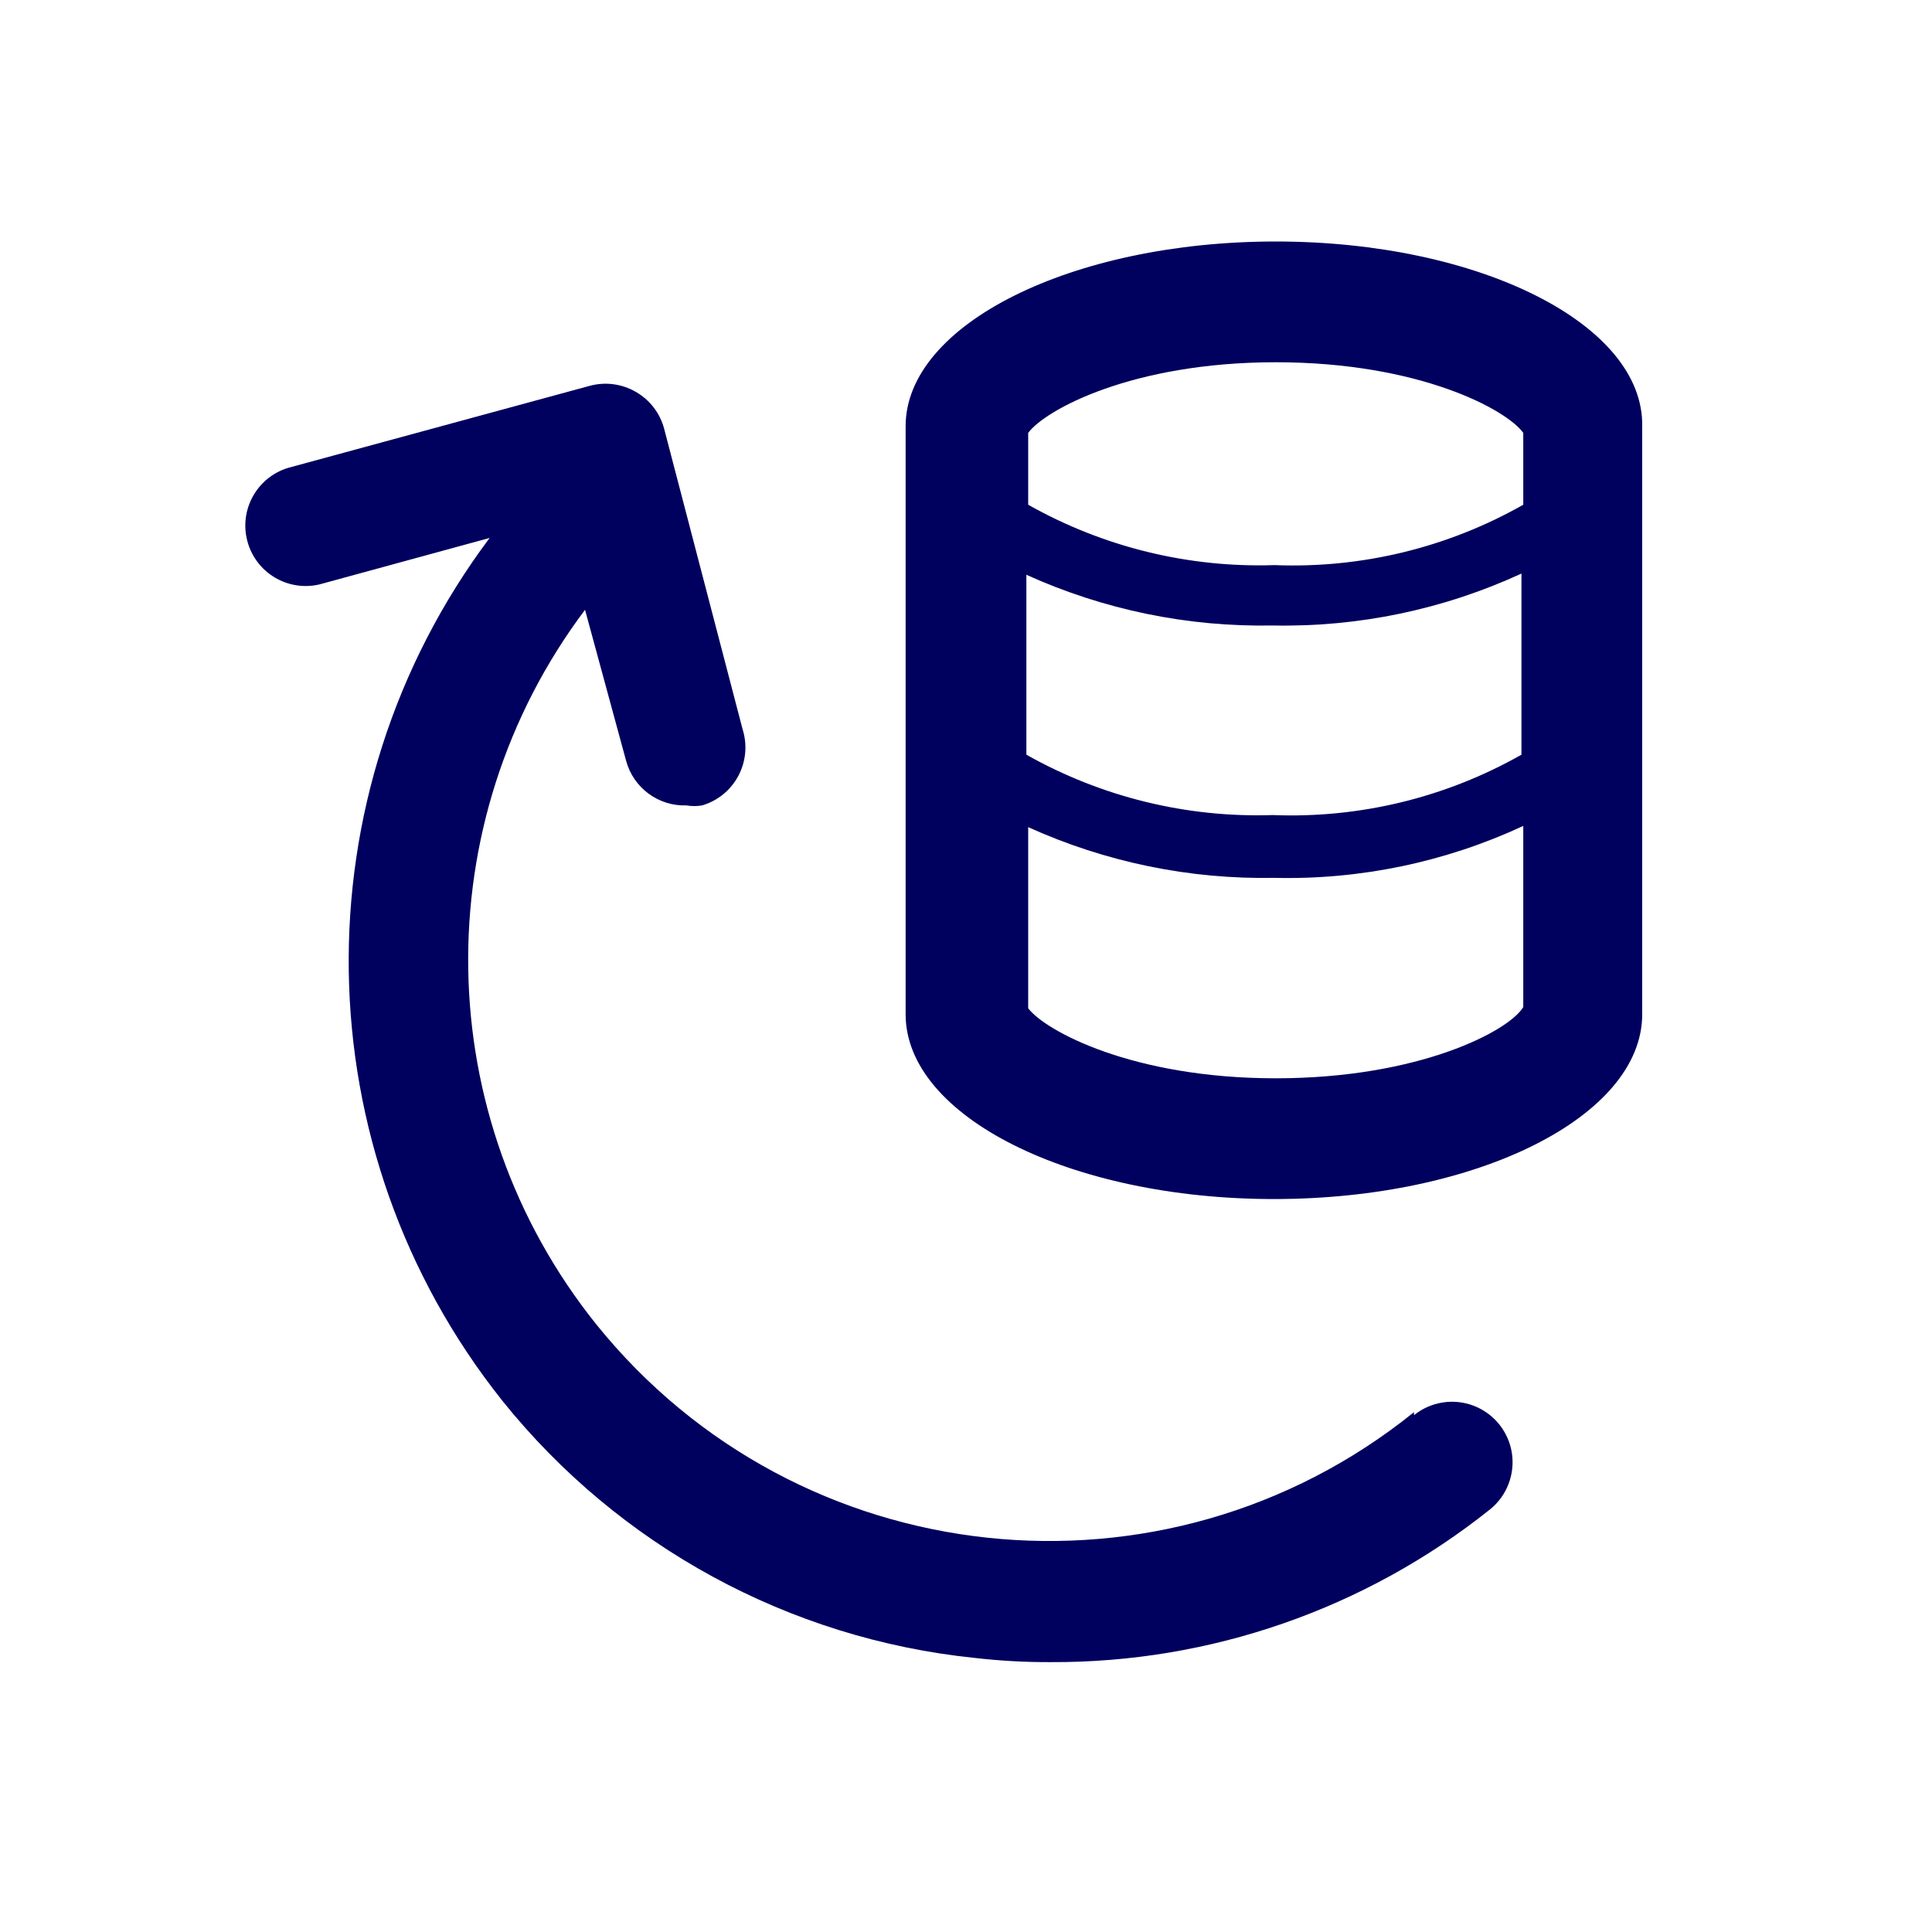 <svg width="32" height="32" viewBox="0 0 32 32" fill="none" xmlns="http://www.w3.org/2000/svg">
<path fill-rule="evenodd" clip-rule="evenodd" d="M21.13 4C17.76 4 15 5.37 15 7.06V16.8C15 18.49 17.73 19.86 21.1 19.86C24.47 19.86 27.2 18.49 27.2 16.8V7.06C27.23 5.37 24.5 4 21.13 4ZM17 9.52C18.281 10.1 19.674 10.387 21.08 10.36C22.501 10.389 23.909 10.095 25.2 9.5V12.5C23.947 13.211 22.52 13.557 21.08 13.5C19.654 13.547 18.243 13.201 17 12.5V9.52ZM25.23 7.17C24.96 6.79 23.52 6 21.13 6C18.75 6 17.31 6.79 17.03 7.17V8.36C18.273 9.061 19.684 9.407 21.11 9.36C22.55 9.417 23.977 9.071 25.23 8.36V7.17ZM21.13 17.86C18.75 17.86 17.31 17.07 17.03 16.7V13.7C18.311 14.28 19.704 14.567 21.11 14.54C22.531 14.574 23.941 14.279 25.23 13.68V16.68C25 17.07 23.52 17.86 21.13 17.86ZM9.88 21.94C13.219 26.079 19.28 26.728 23.42 23.39V23.44C23.699 23.215 24.076 23.156 24.41 23.284C24.745 23.413 24.985 23.71 25.041 24.064C25.096 24.418 24.959 24.775 24.68 25C22.613 26.65 20.044 27.543 17.4 27.53C16.979 27.532 16.558 27.508 16.14 27.46C13.069 27.142 10.252 25.608 8.32 23.2C5.007 19.039 4.921 13.166 8.11 8.91L5.29 9.68C4.765 9.802 4.238 9.487 4.098 8.966C3.957 8.446 4.255 7.908 4.77 7.75L9.77 6.39C10.027 6.321 10.3 6.357 10.53 6.49C10.762 6.622 10.931 6.842 11 7.1L12.3 12.08C12.381 12.336 12.355 12.614 12.229 12.851C12.103 13.088 11.887 13.264 11.63 13.34C11.544 13.355 11.456 13.355 11.37 13.34C10.905 13.356 10.491 13.049 10.37 12.6L9.69 10.1C7.04 13.626 7.118 18.501 9.88 21.94Z" fill="#00005E"/>
</svg>
